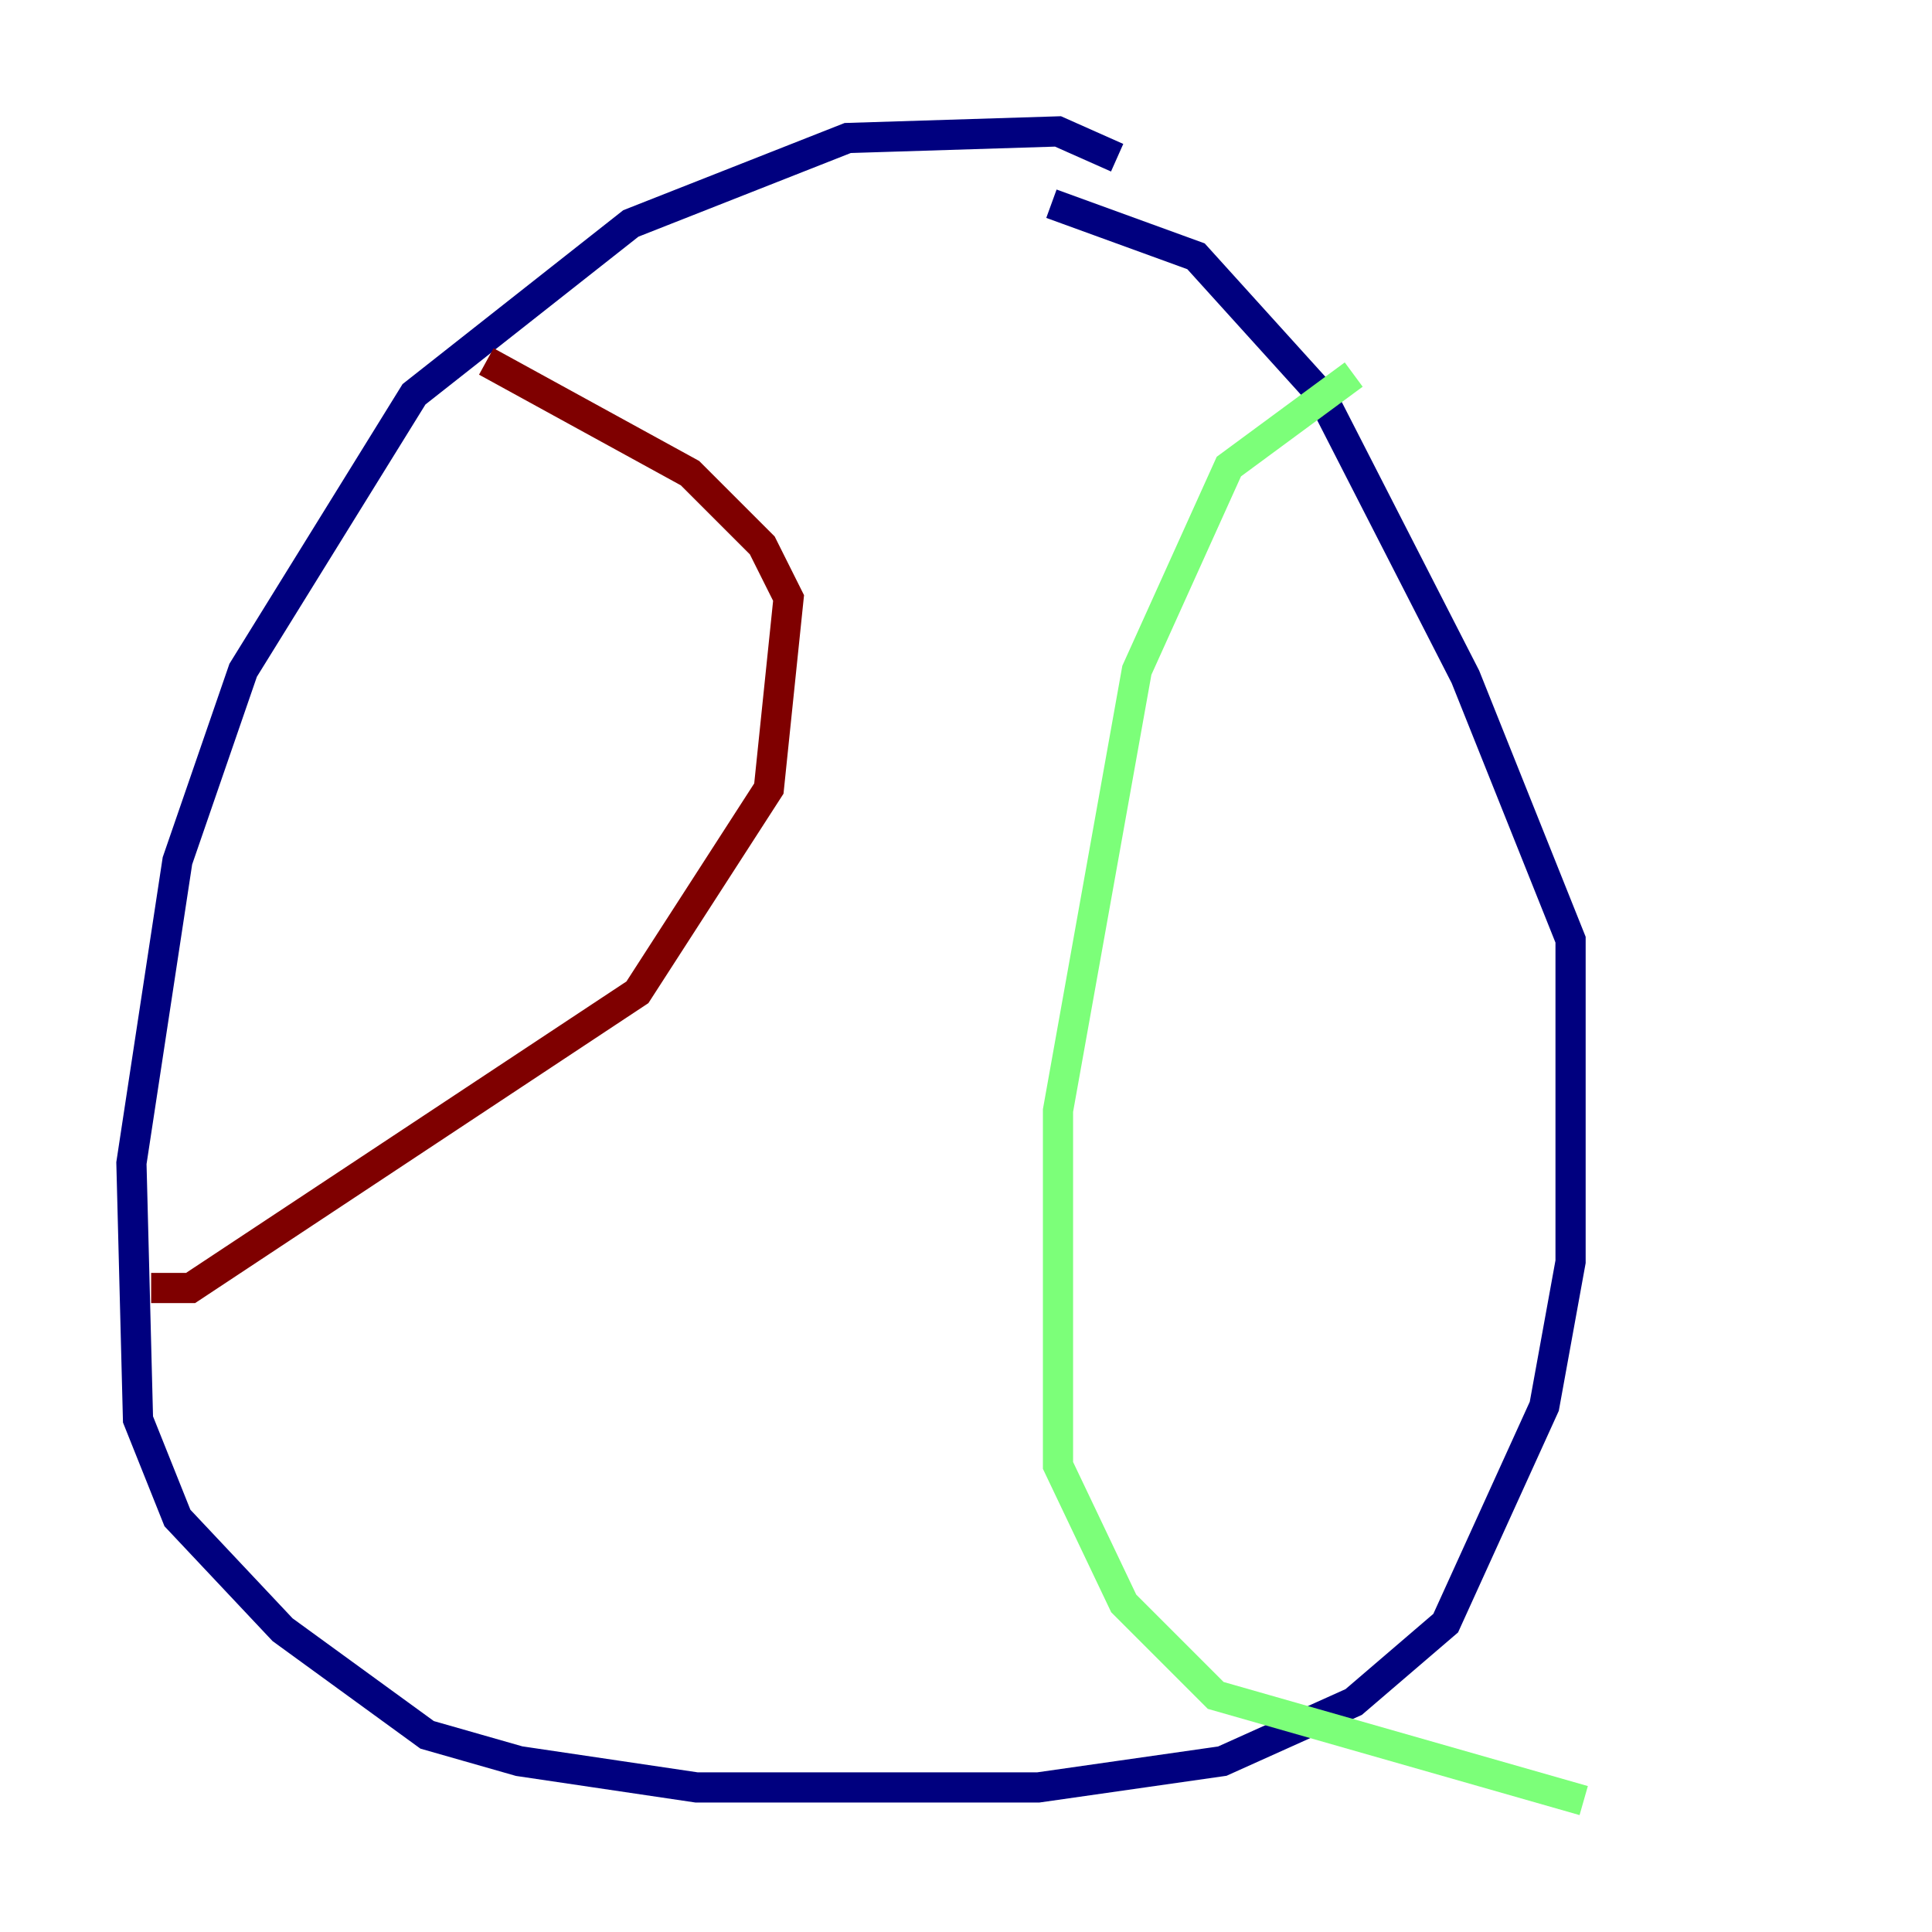 <?xml version="1.0" encoding="utf-8" ?>
<svg baseProfile="tiny" height="128" version="1.2" viewBox="0,0,128,128" width="128" xmlns="http://www.w3.org/2000/svg" xmlns:ev="http://www.w3.org/2001/xml-events" xmlns:xlink="http://www.w3.org/1999/xlink"><defs /><polyline fill="none" points="74.014,10.449 70.095,8.707 56.163,9.143 41.796,14.803 27.429,26.122 16.109,44.408 11.755,57.034 8.707,77.061 9.143,94.041 11.755,100.571 18.721,107.973 28.299,114.939 34.395,116.68 46.15,118.422 68.789,118.422 80.98,116.68 89.687,112.762 95.782,107.537 102.313,93.17 104.054,83.592 104.054,62.258 97.088,44.843 87.51,26.122 79.238,16.98 69.66,13.497" stroke="#00007f" stroke-width="2" /><polyline fill="none" points="89.687,24.816 81.415,30.912 75.32,44.408 70.095,73.578 70.095,97.088 74.449,106.231 80.544,112.326 104.925,119.293" stroke="#7cff79" stroke-width="2" /><polyline fill="none" points="32.218,23.946 45.714,31.347 50.503,36.136 52.245,39.619 50.939,52.245 42.231,65.742 12.626,85.333 10.014,85.333" stroke="#7f0000" stroke-width="2" /></svg>